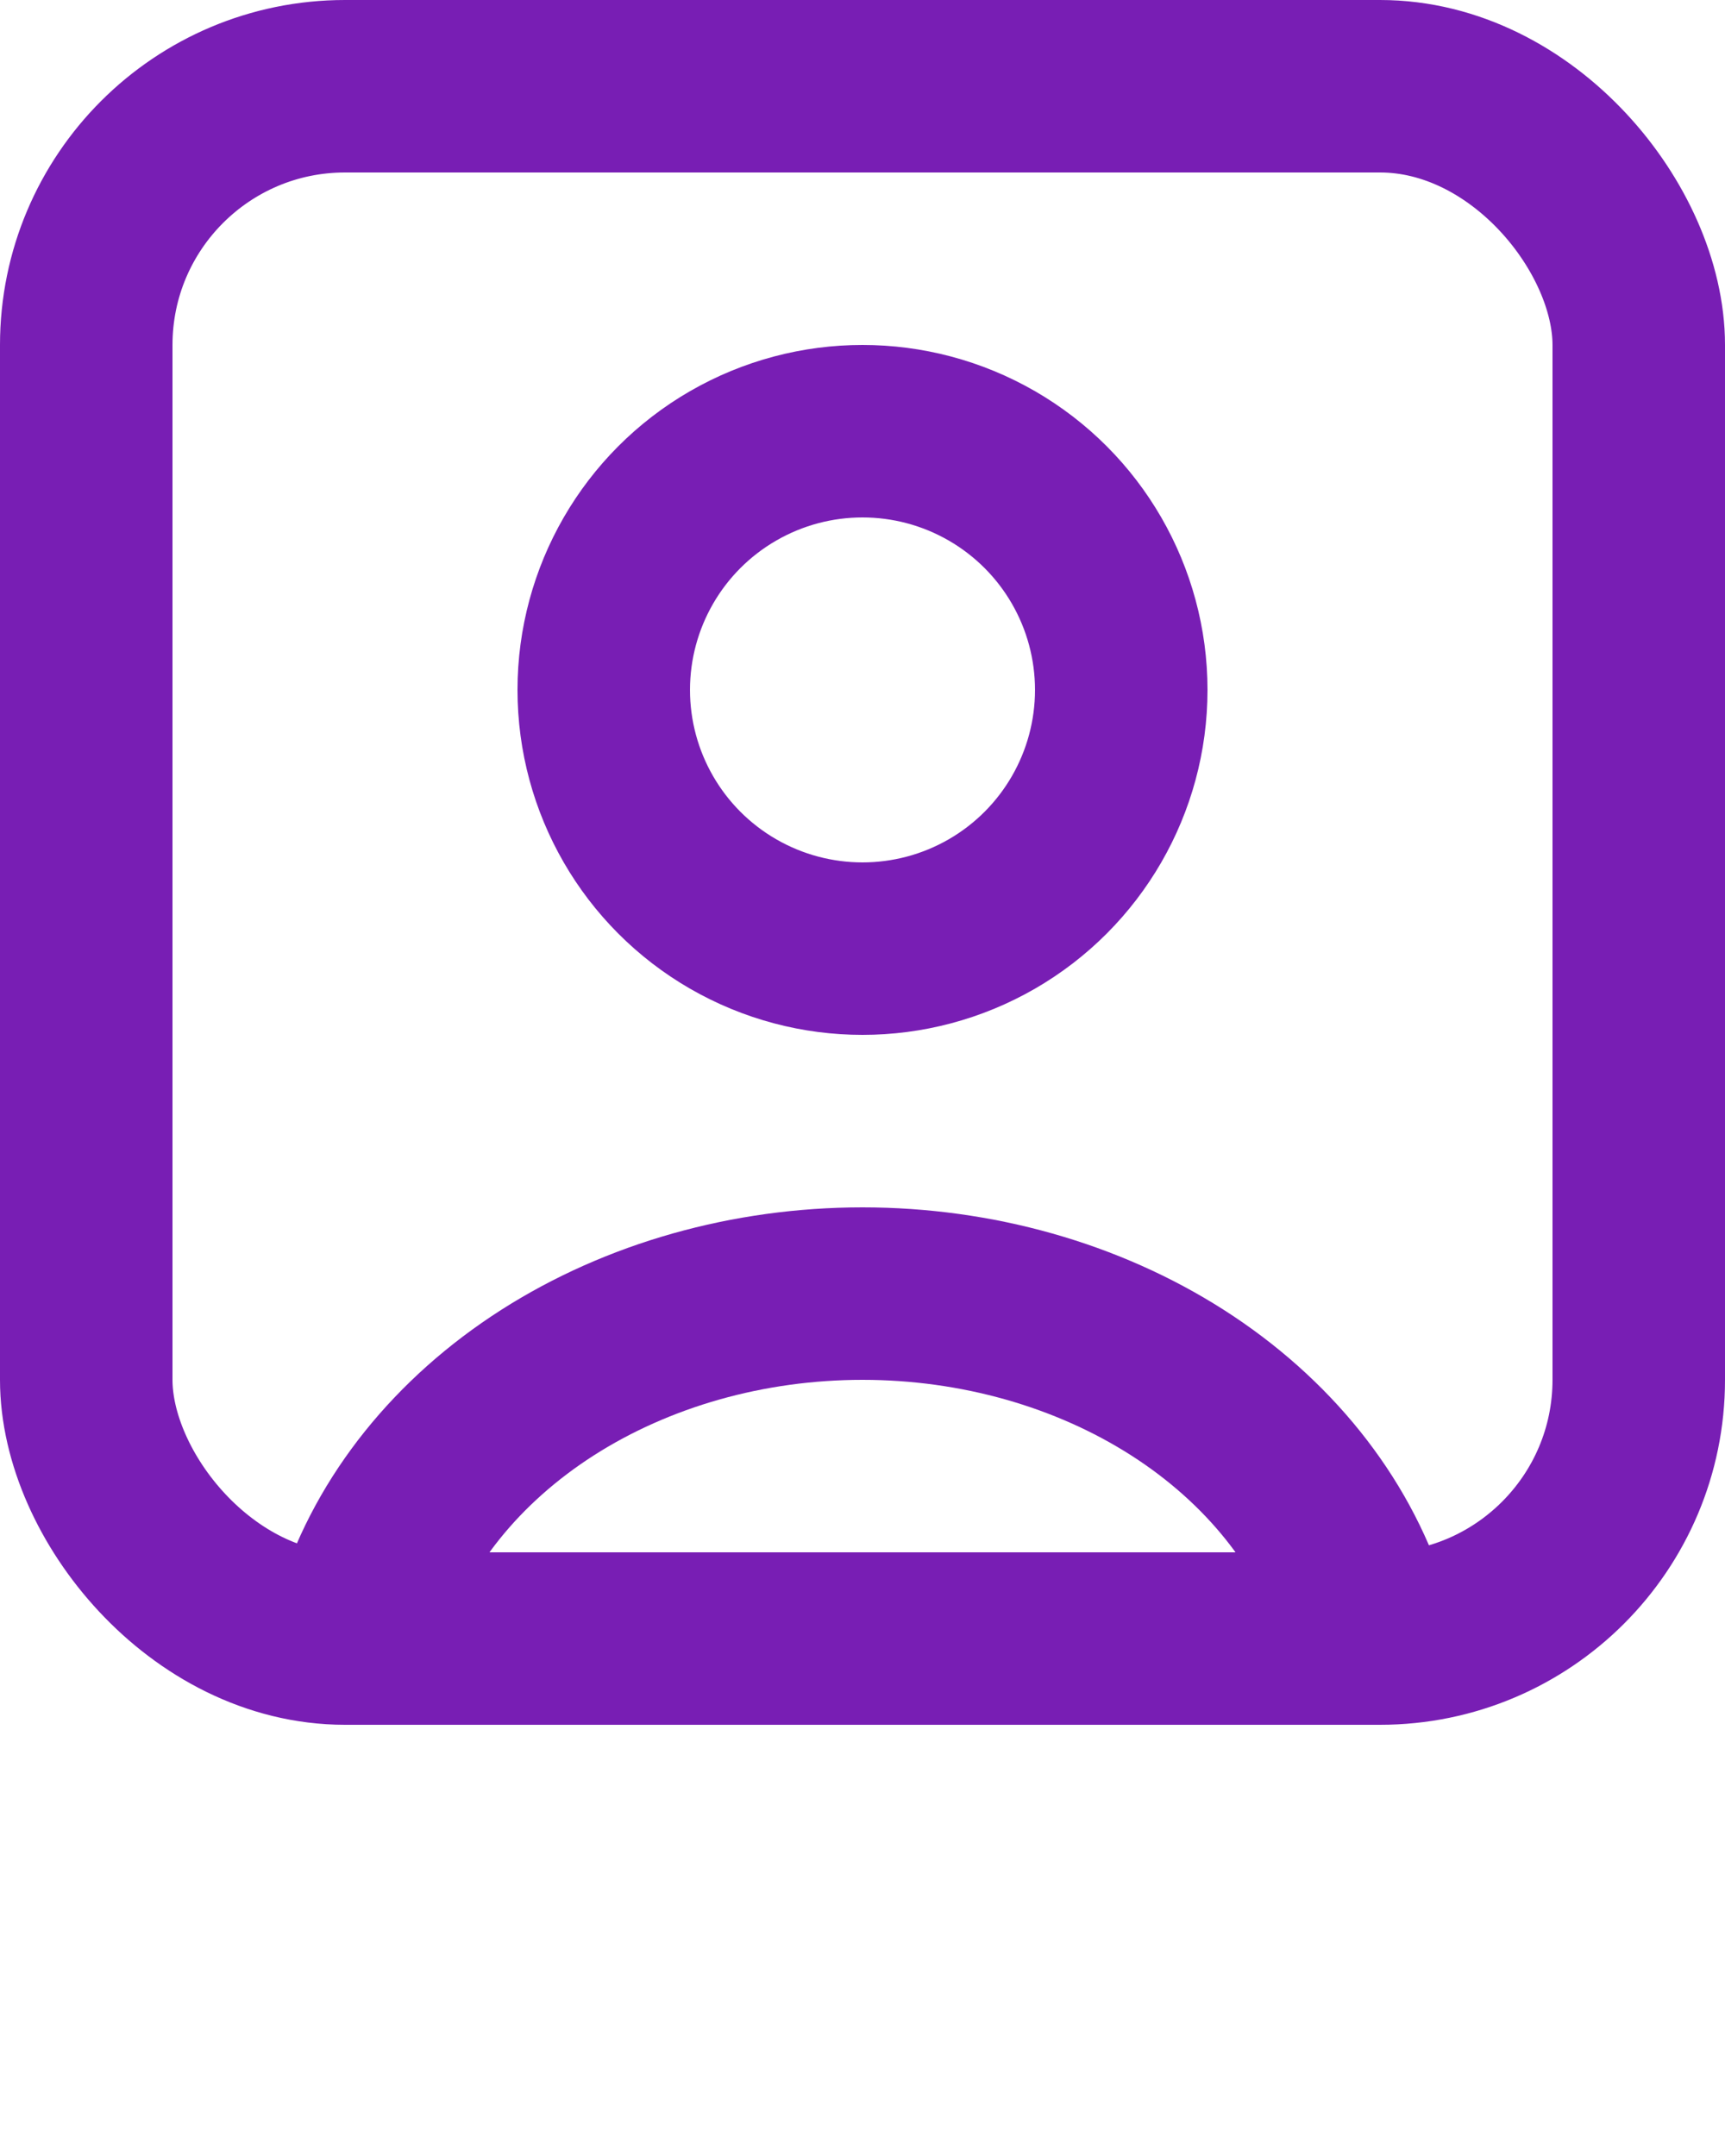 <svg width="20" height="25" viewBox="0 0 20 25" fill="none" xmlns="http://www.w3.org/2000/svg">
<path d="M15.796 18.706C15.454 17.643 14.7 16.703 13.653 16.033C12.605 15.363 11.321 15 10 15C8.679 15 7.395 15.363 6.347 16.033C5.3 16.703 4.546 17.643 4.204 18.706" stroke="#781EB4" stroke-width="2"/>
<circle cx="10" cy="8" r="3" stroke="#781EB4" stroke-width="2" stroke-linecap="round"/>
<rect x="1" y="1" width="18" height="18" rx="3" stroke="#781EB4" stroke-width="2"/>
</svg>
